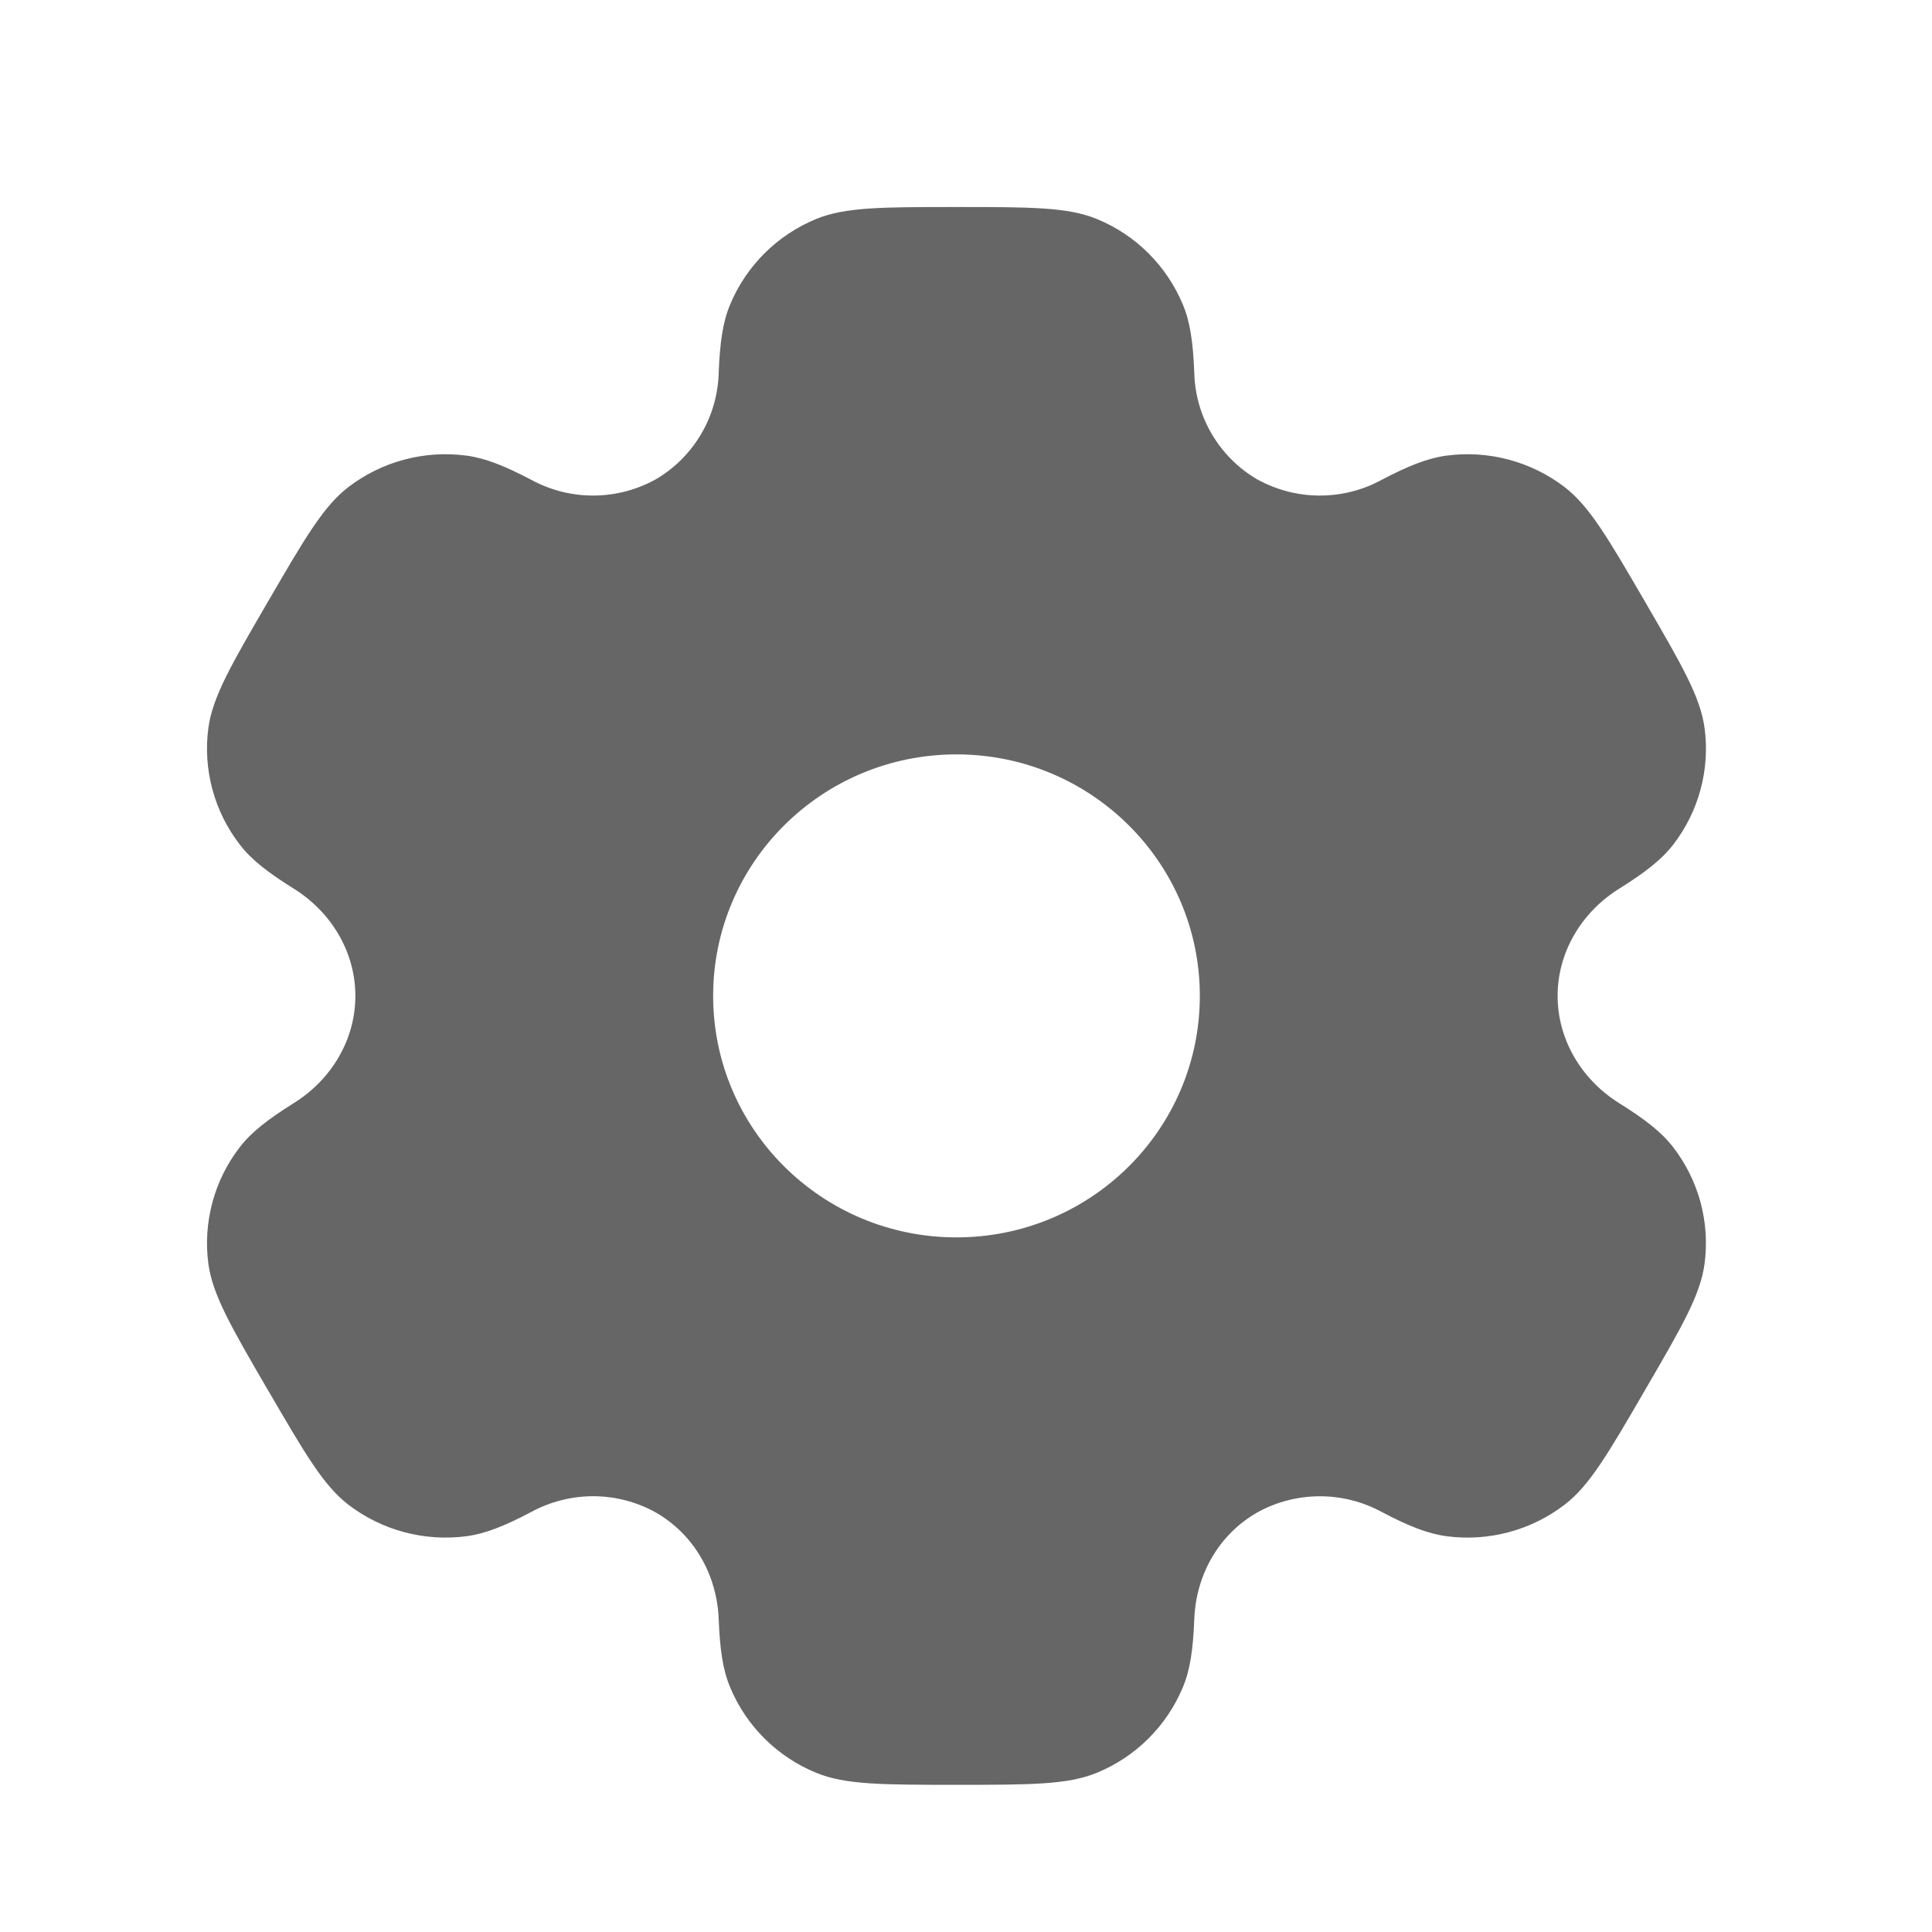 <svg width="32" height="32" viewBox="0 0 32 32" fill="none" xmlns="http://www.w3.org/2000/svg">
<path fill-rule="evenodd" clip-rule="evenodd" d="M15.842 3.429C17.069 3.429 17.683 3.429 18.167 3.627C18.486 3.758 18.776 3.95 19.02 4.193C19.264 4.436 19.458 4.725 19.591 5.042C19.714 5.334 19.761 5.674 19.781 6.17C19.789 6.529 19.889 6.879 20.071 7.189C20.253 7.498 20.51 7.756 20.82 7.938C21.135 8.113 21.489 8.206 21.85 8.208C22.211 8.21 22.567 8.121 22.884 7.948C23.326 7.716 23.646 7.588 23.962 7.546C24.654 7.455 25.354 7.641 25.909 8.063C26.323 8.38 26.628 8.903 27.237 9.949L27.244 9.962C27.858 11.017 28.164 11.544 28.233 12.059C28.279 12.4 28.256 12.746 28.166 13.078C28.077 13.409 27.922 13.72 27.712 13.992C27.517 14.243 27.244 14.453 26.821 14.718C26.199 15.105 25.799 15.766 25.799 16.495C25.799 17.224 26.199 17.886 26.822 18.274C27.244 18.538 27.517 18.748 27.711 18.999C27.921 19.27 28.076 19.581 28.166 19.913C28.255 20.245 28.278 20.591 28.233 20.931C28.164 21.448 27.858 21.974 27.244 23.029C26.632 24.083 26.325 24.611 25.909 24.927C25.355 25.349 24.655 25.536 23.962 25.445C23.646 25.403 23.326 25.275 22.884 25.042C22.567 24.87 22.212 24.781 21.851 24.783C21.49 24.785 21.136 24.877 20.821 25.053C20.184 25.417 19.807 26.091 19.781 26.821C19.761 27.317 19.714 27.657 19.591 27.948C19.323 28.59 18.811 29.099 18.167 29.363C17.683 29.562 17.069 29.562 15.842 29.562C14.616 29.562 14.001 29.562 13.518 29.363C12.872 29.098 12.36 28.588 12.094 27.948C11.971 27.657 11.924 27.317 11.904 26.821C11.877 26.091 11.5 25.419 10.865 25.053C10.55 24.877 10.195 24.784 9.834 24.782C9.474 24.781 9.118 24.87 8.801 25.042C8.359 25.275 8.039 25.403 7.723 25.445C7.03 25.535 6.33 25.349 5.776 24.927C5.362 24.611 5.057 24.087 4.448 23.041L4.44 23.029C3.826 21.974 3.521 21.446 3.451 20.931C3.406 20.591 3.429 20.245 3.519 19.913C3.608 19.581 3.762 19.271 3.973 18.999C4.167 18.748 4.44 18.538 4.864 18.272C5.486 17.886 5.886 17.224 5.886 16.495C5.886 15.766 5.486 15.105 4.863 14.717C4.44 14.453 4.167 14.243 3.974 13.992C3.548 13.442 3.36 12.746 3.451 12.059C3.521 11.543 3.826 11.017 4.44 9.962C5.053 8.908 5.36 8.38 5.776 8.063C6.331 7.641 7.031 7.455 7.723 7.546C8.039 7.588 8.359 7.716 8.801 7.948C9.118 8.12 9.473 8.21 9.834 8.208C10.194 8.206 10.549 8.113 10.864 7.938C11.174 7.756 11.431 7.498 11.613 7.189C11.795 6.88 11.895 6.529 11.904 6.17C11.924 5.675 11.971 5.334 12.094 5.042C12.362 4.401 12.874 3.892 13.518 3.627C14.001 3.429 14.616 3.429 15.842 3.429ZM15.842 20.495C18.068 20.495 19.873 18.705 19.873 16.495C19.873 14.286 18.069 12.495 15.842 12.495C13.616 12.495 11.812 14.286 11.812 16.495C11.812 18.705 13.616 20.495 15.842 20.495Z" fill="#666666"/>
</svg>

